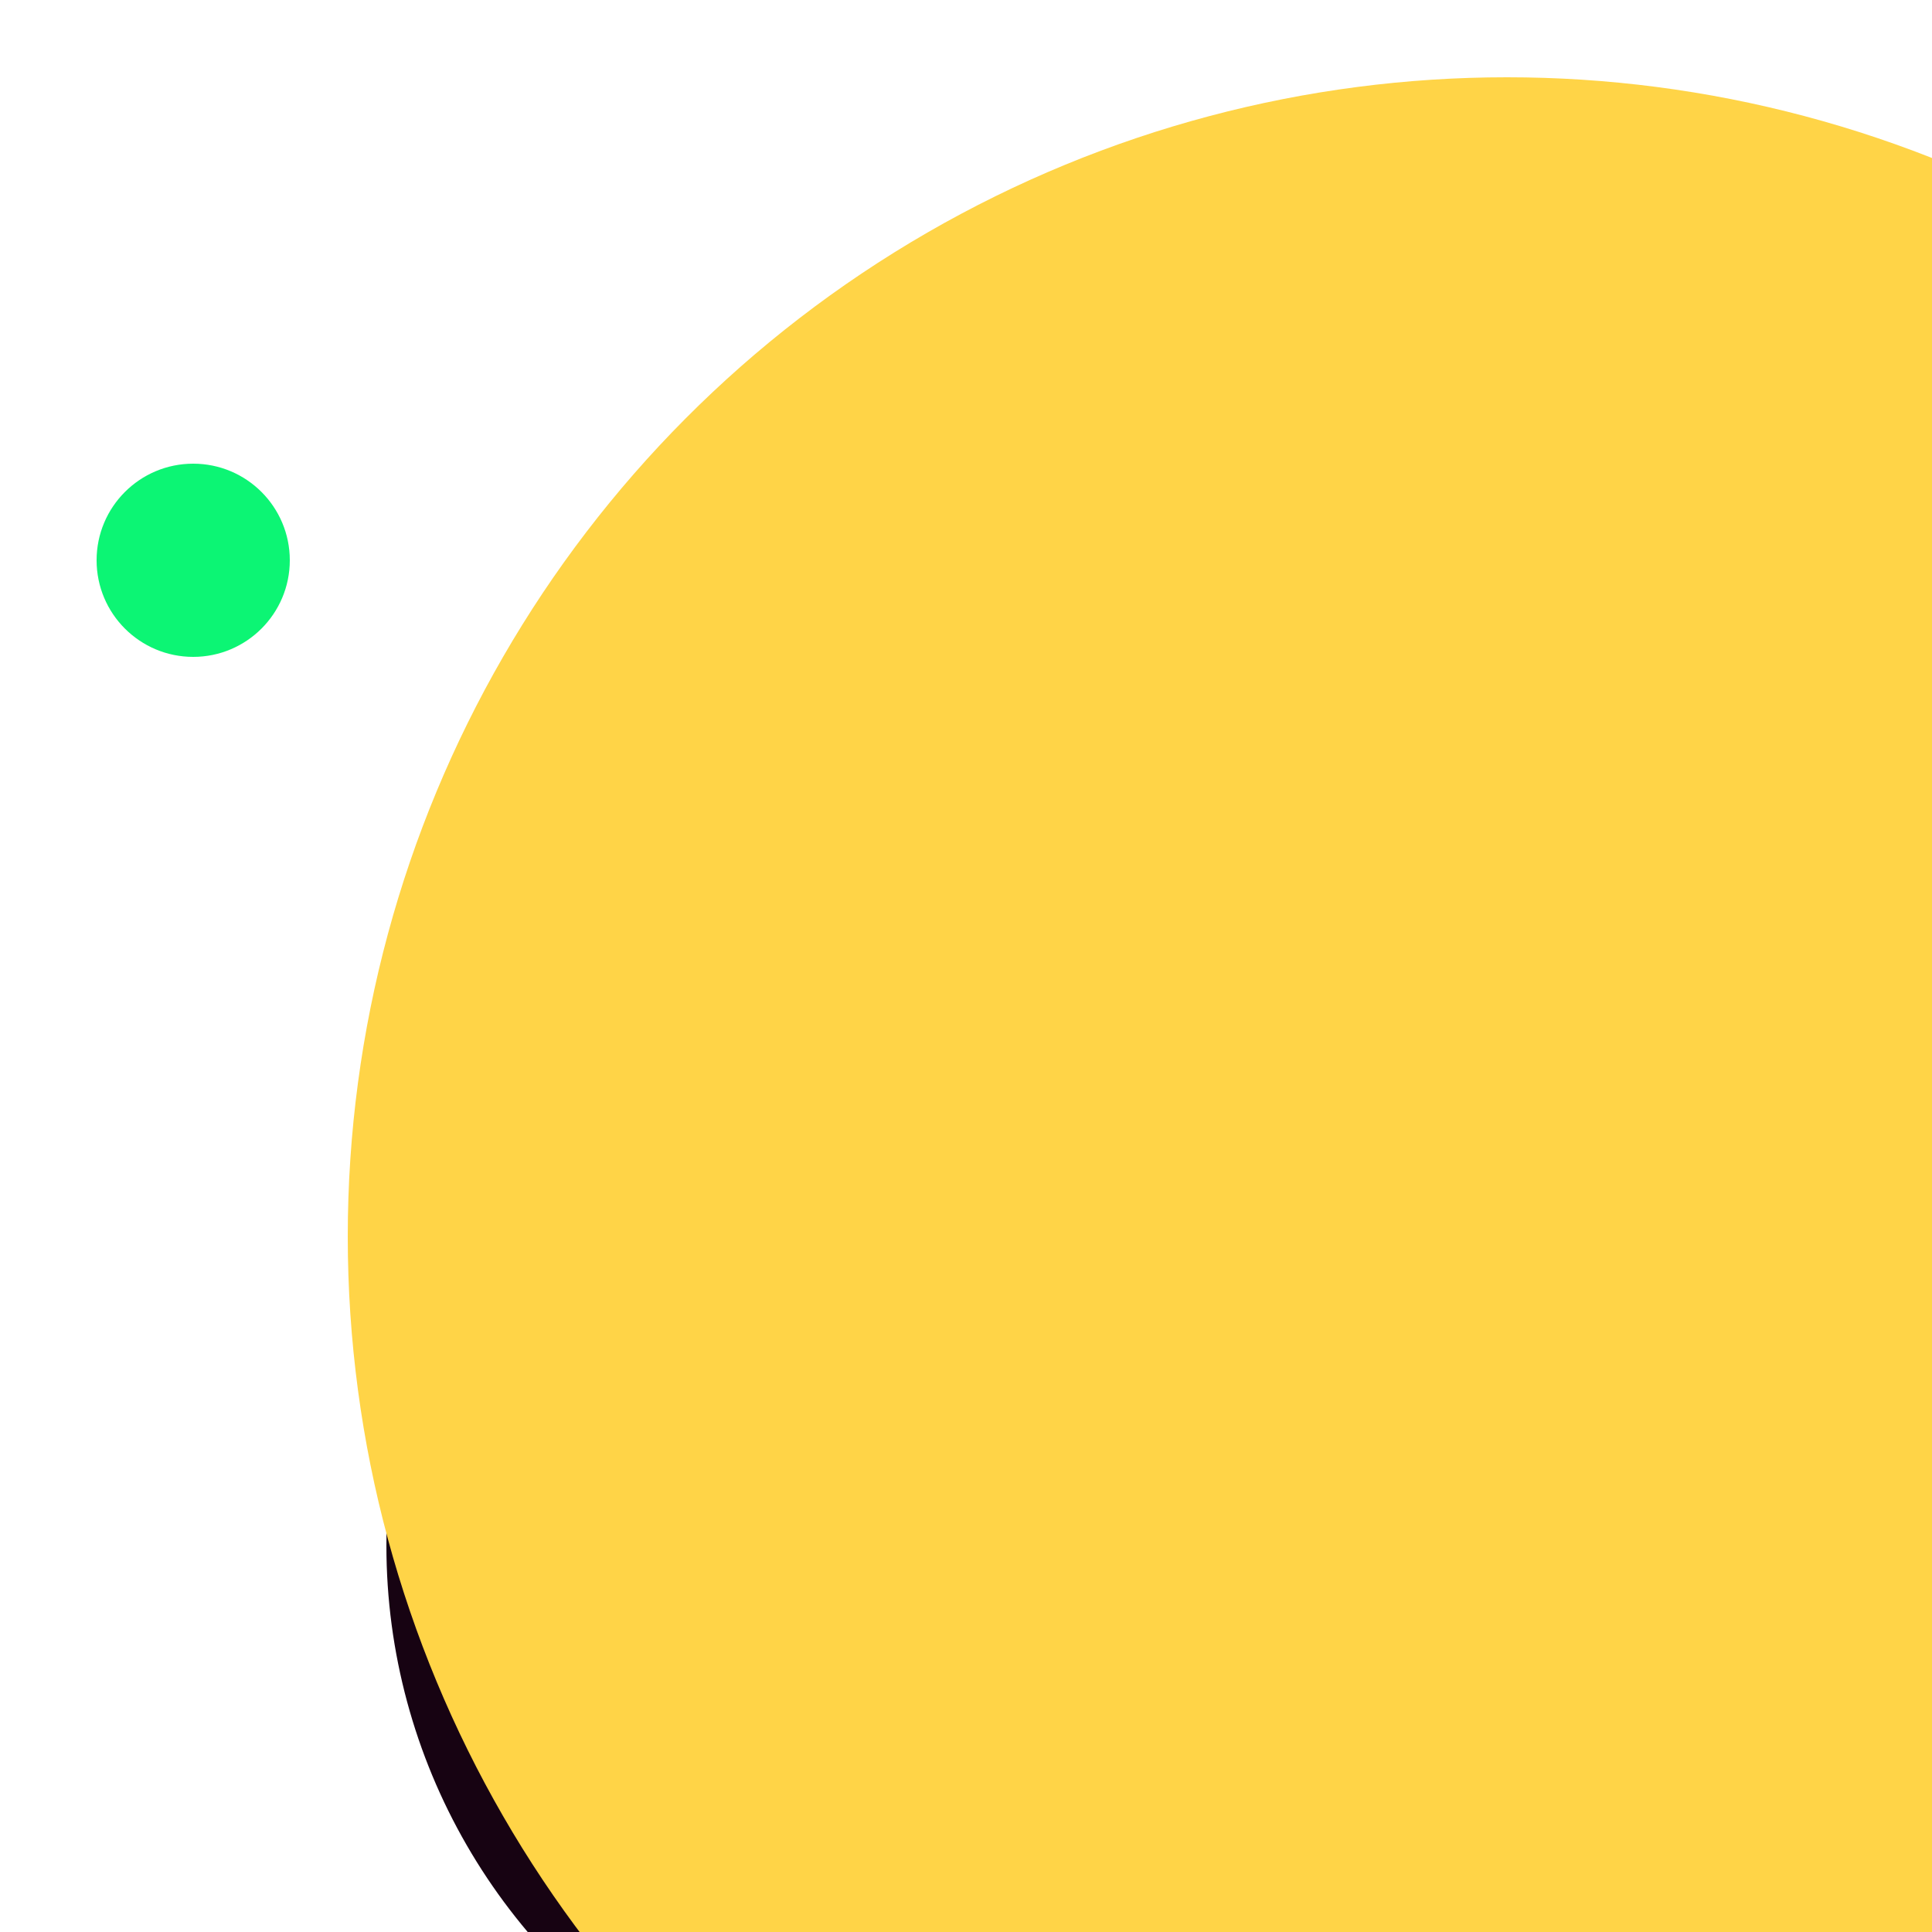 <svg xmlns="http://www.w3.org/2000/svg" preserveAspectRatio="xMinYMin meet" viewBox="0 0 777 777"><defs><filter id="f0" width="300%" height="300%" x="-100%" y="-100%"><feGaussianBlur in="SourceGraphic" stdDeviation="259"/></filter><filter id="f1" width="300%" height="300%" x="-100%" y="-100%"><feGaussianBlur in="SourceGraphic" stdDeviation="700"/></filter></defs><rect width="100%" height="100%" fill="#fff" /><circle cx="51%" cy="80%" r="31%" filter="url(#f1)" fill="#170312"></circle><circle cx="33%" cy="48%" r="11%" filter="url(#f1)" fill="#6a706e"></circle><circle cx="10%" cy="29%" r="5%" filter="url(#f0)" fill="#0cf574"></circle><circle cx="52%" cy="21%" r="9%" filter="url(#f0)" fill="#0cf574"></circle><circle cx="78%" cy="64%" r="60%" filter="url(#f0)" fill="#ffd447"></circle></svg>